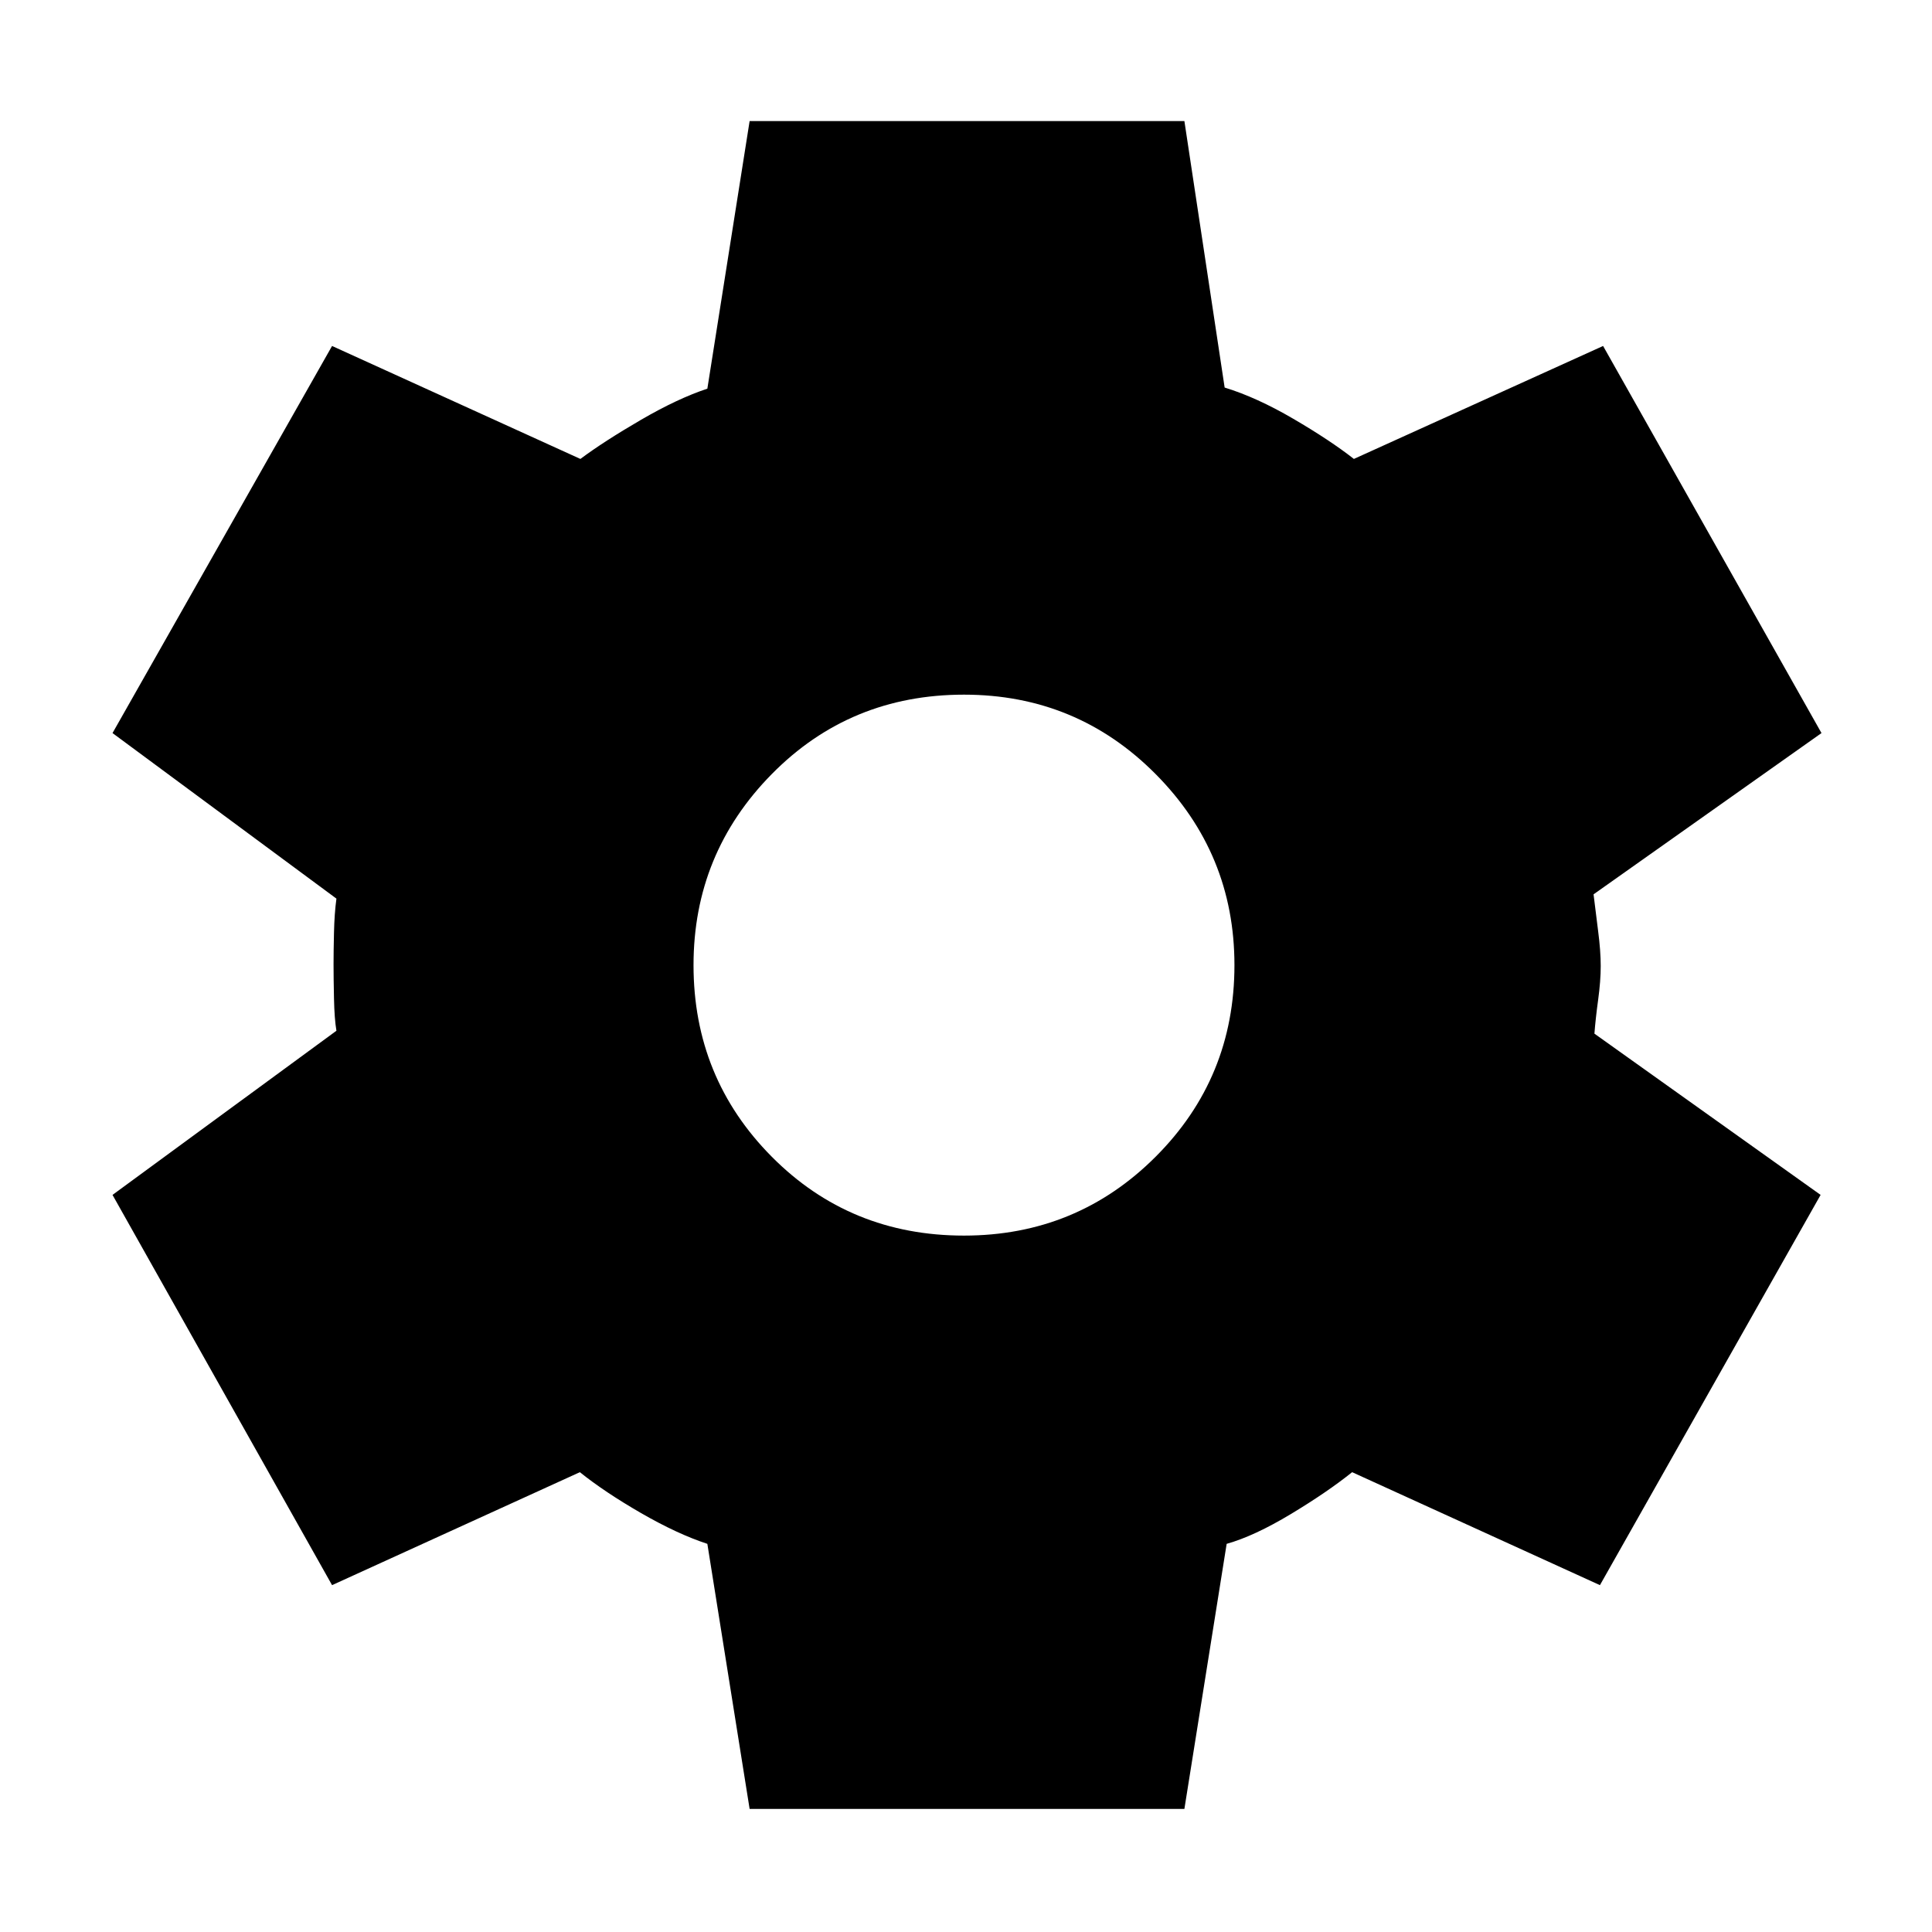 <svg xmlns="http://www.w3.org/2000/svg" height="48" viewBox="0 -960 960 960" width="48"><path d="m372.48-61.17-21-131.7q-14.87-4.87-32.96-15.3-18.09-10.44-30.39-20.31L165-172.35 55.91-366.26l111.26-81.57q-1-5.87-1.21-16.02-.22-10.15-.22-17.02 0-6.43.22-15.8.21-9.37 1.21-16.81L55.91-595.74 165-788.09l123.39 56.13q11.74-8.74 30.04-19.39 18.31-10.65 33.05-15.52l21-132.96h216.04l20 132.4q15.87 4.86 34.11 15.52 18.24 10.65 30.11 19.95l123.83-56.13 108.52 192.35-113.26 80.13q1 8.44 2.28 18.31 1.28 9.87 1.28 17.3 0 7.43-1.28 16.8-1.28 9.37-1.85 16.81l112.39 80.13L795-172.35l-123.13-56.13q-12.3 9.87-30.46 20.81-18.15 10.93-31.89 14.8l-21 131.7H372.48ZM479-346.04q56.04 0 95.22-39.18 39.17-39.17 39.17-95.21 0-55.48-39.17-94.94-39.18-39.46-95.22-39.46-56.61 0-95.5 39.46t-38.89 94.94q0 56.04 38.89 95.21 38.89 39.18 95.5 39.18Z"/></svg>